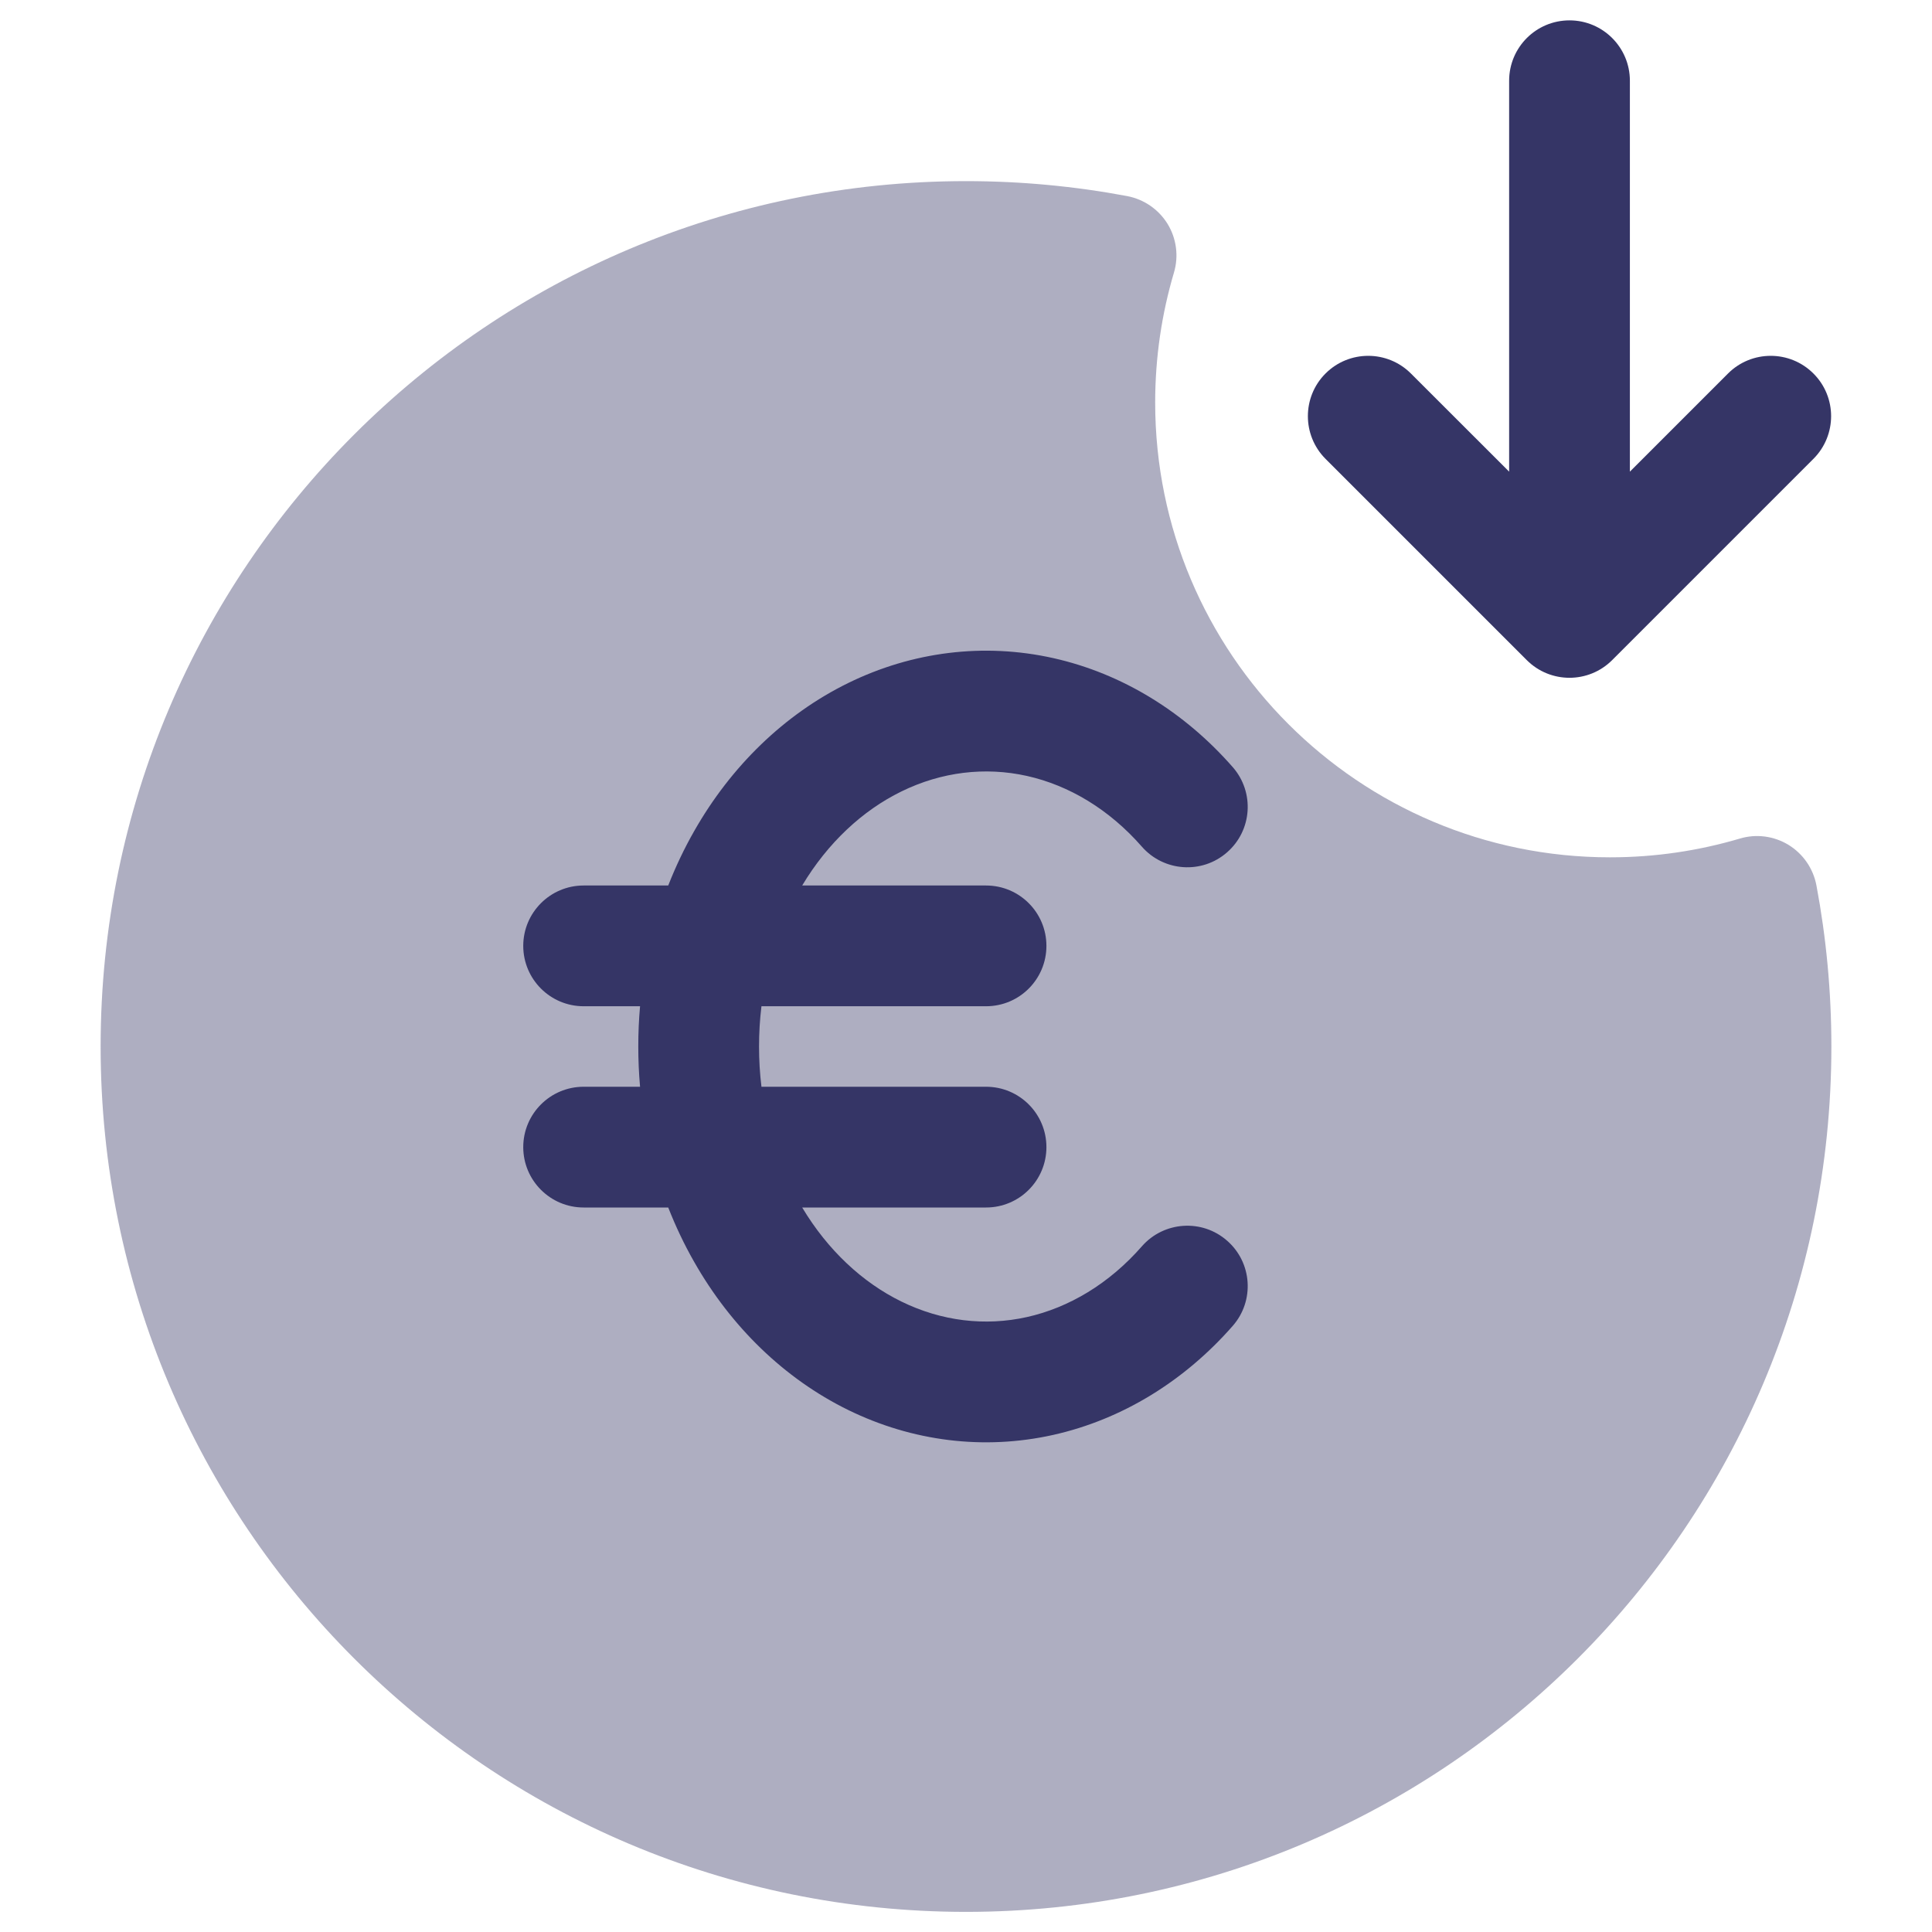 <svg width="24" height="24" viewBox="0 0 24 24" fill="none" xmlns="http://www.w3.org/2000/svg">
<path opacity="0.4" d="M12 2.25C6.063 2.25 1.25 7.063 1.25 13C1.25 18.937 6.063 23.75 12 23.75C17.937 23.75 22.75 18.937 22.75 13C22.75 12.316 22.686 11.646 22.564 10.997C22.524 10.788 22.398 10.606 22.217 10.495C22.036 10.385 21.816 10.356 21.613 10.417C21.103 10.568 20.561 10.65 20 10.65C16.88 10.65 14.35 8.12 14.35 5C14.35 4.438 14.432 3.897 14.583 3.387C14.644 3.184 14.615 2.964 14.505 2.783C14.394 2.602 14.212 2.476 14.003 2.436C13.354 2.314 12.684 2.25 12 2.25Z" fill="#353566"/>
<path d="M19.497 0.253C19.911 0.253 20.247 0.589 20.247 1.003V5.859L21.466 4.64C21.759 4.347 22.234 4.347 22.527 4.64C22.82 4.932 22.82 5.407 22.527 5.7L20.027 8.2C19.734 8.493 19.259 8.493 18.966 8.2L16.466 5.7C16.174 5.407 16.174 4.932 16.466 4.64C16.759 4.347 17.234 4.347 17.527 4.64L18.747 5.859V1.003C18.747 0.589 19.082 0.253 19.497 0.253Z" fill="#353566"/>
<path d="M10.536 8.485C11.334 8.094 12.222 7.983 13.083 8.175C13.942 8.367 14.715 8.846 15.314 9.53C15.587 9.842 15.555 10.316 15.243 10.588C14.932 10.861 14.458 10.829 14.185 10.518C13.779 10.054 13.28 9.756 12.757 9.639C12.236 9.523 11.695 9.588 11.197 9.832C10.715 10.068 10.284 10.468 9.965 11H12.249C12.664 11 12.999 11.336 12.999 11.75C12.999 12.164 12.664 12.5 12.249 12.5H9.459C9.439 12.665 9.429 12.832 9.429 13C9.429 13.168 9.439 13.335 9.459 13.5H12.249C12.664 13.5 12.999 13.836 12.999 14.25C12.999 14.664 12.664 15 12.249 15H9.965C10.284 15.532 10.715 15.932 11.197 16.168C11.695 16.412 12.236 16.477 12.757 16.361C13.28 16.244 13.779 15.946 14.185 15.482C14.458 15.171 14.932 15.139 15.243 15.412C15.555 15.684 15.587 16.158 15.314 16.47C14.715 17.154 13.942 17.633 13.083 17.825C12.222 18.017 11.334 17.906 10.536 17.515C9.741 17.125 9.08 16.479 8.624 15.677C8.5 15.46 8.393 15.234 8.301 15H7.25C6.836 15 6.5 14.664 6.5 14.25C6.5 13.836 6.836 13.5 7.25 13.5H7.951C7.936 13.334 7.929 13.167 7.929 13C7.929 12.833 7.936 12.666 7.951 12.5H7.25C6.836 12.5 6.5 12.164 6.5 11.75C6.5 11.336 6.836 11 7.25 11H8.301C8.393 10.766 8.5 10.54 8.624 10.323C9.08 9.521 9.741 8.875 10.536 8.485Z" fill="#353566"/>
</svg>
